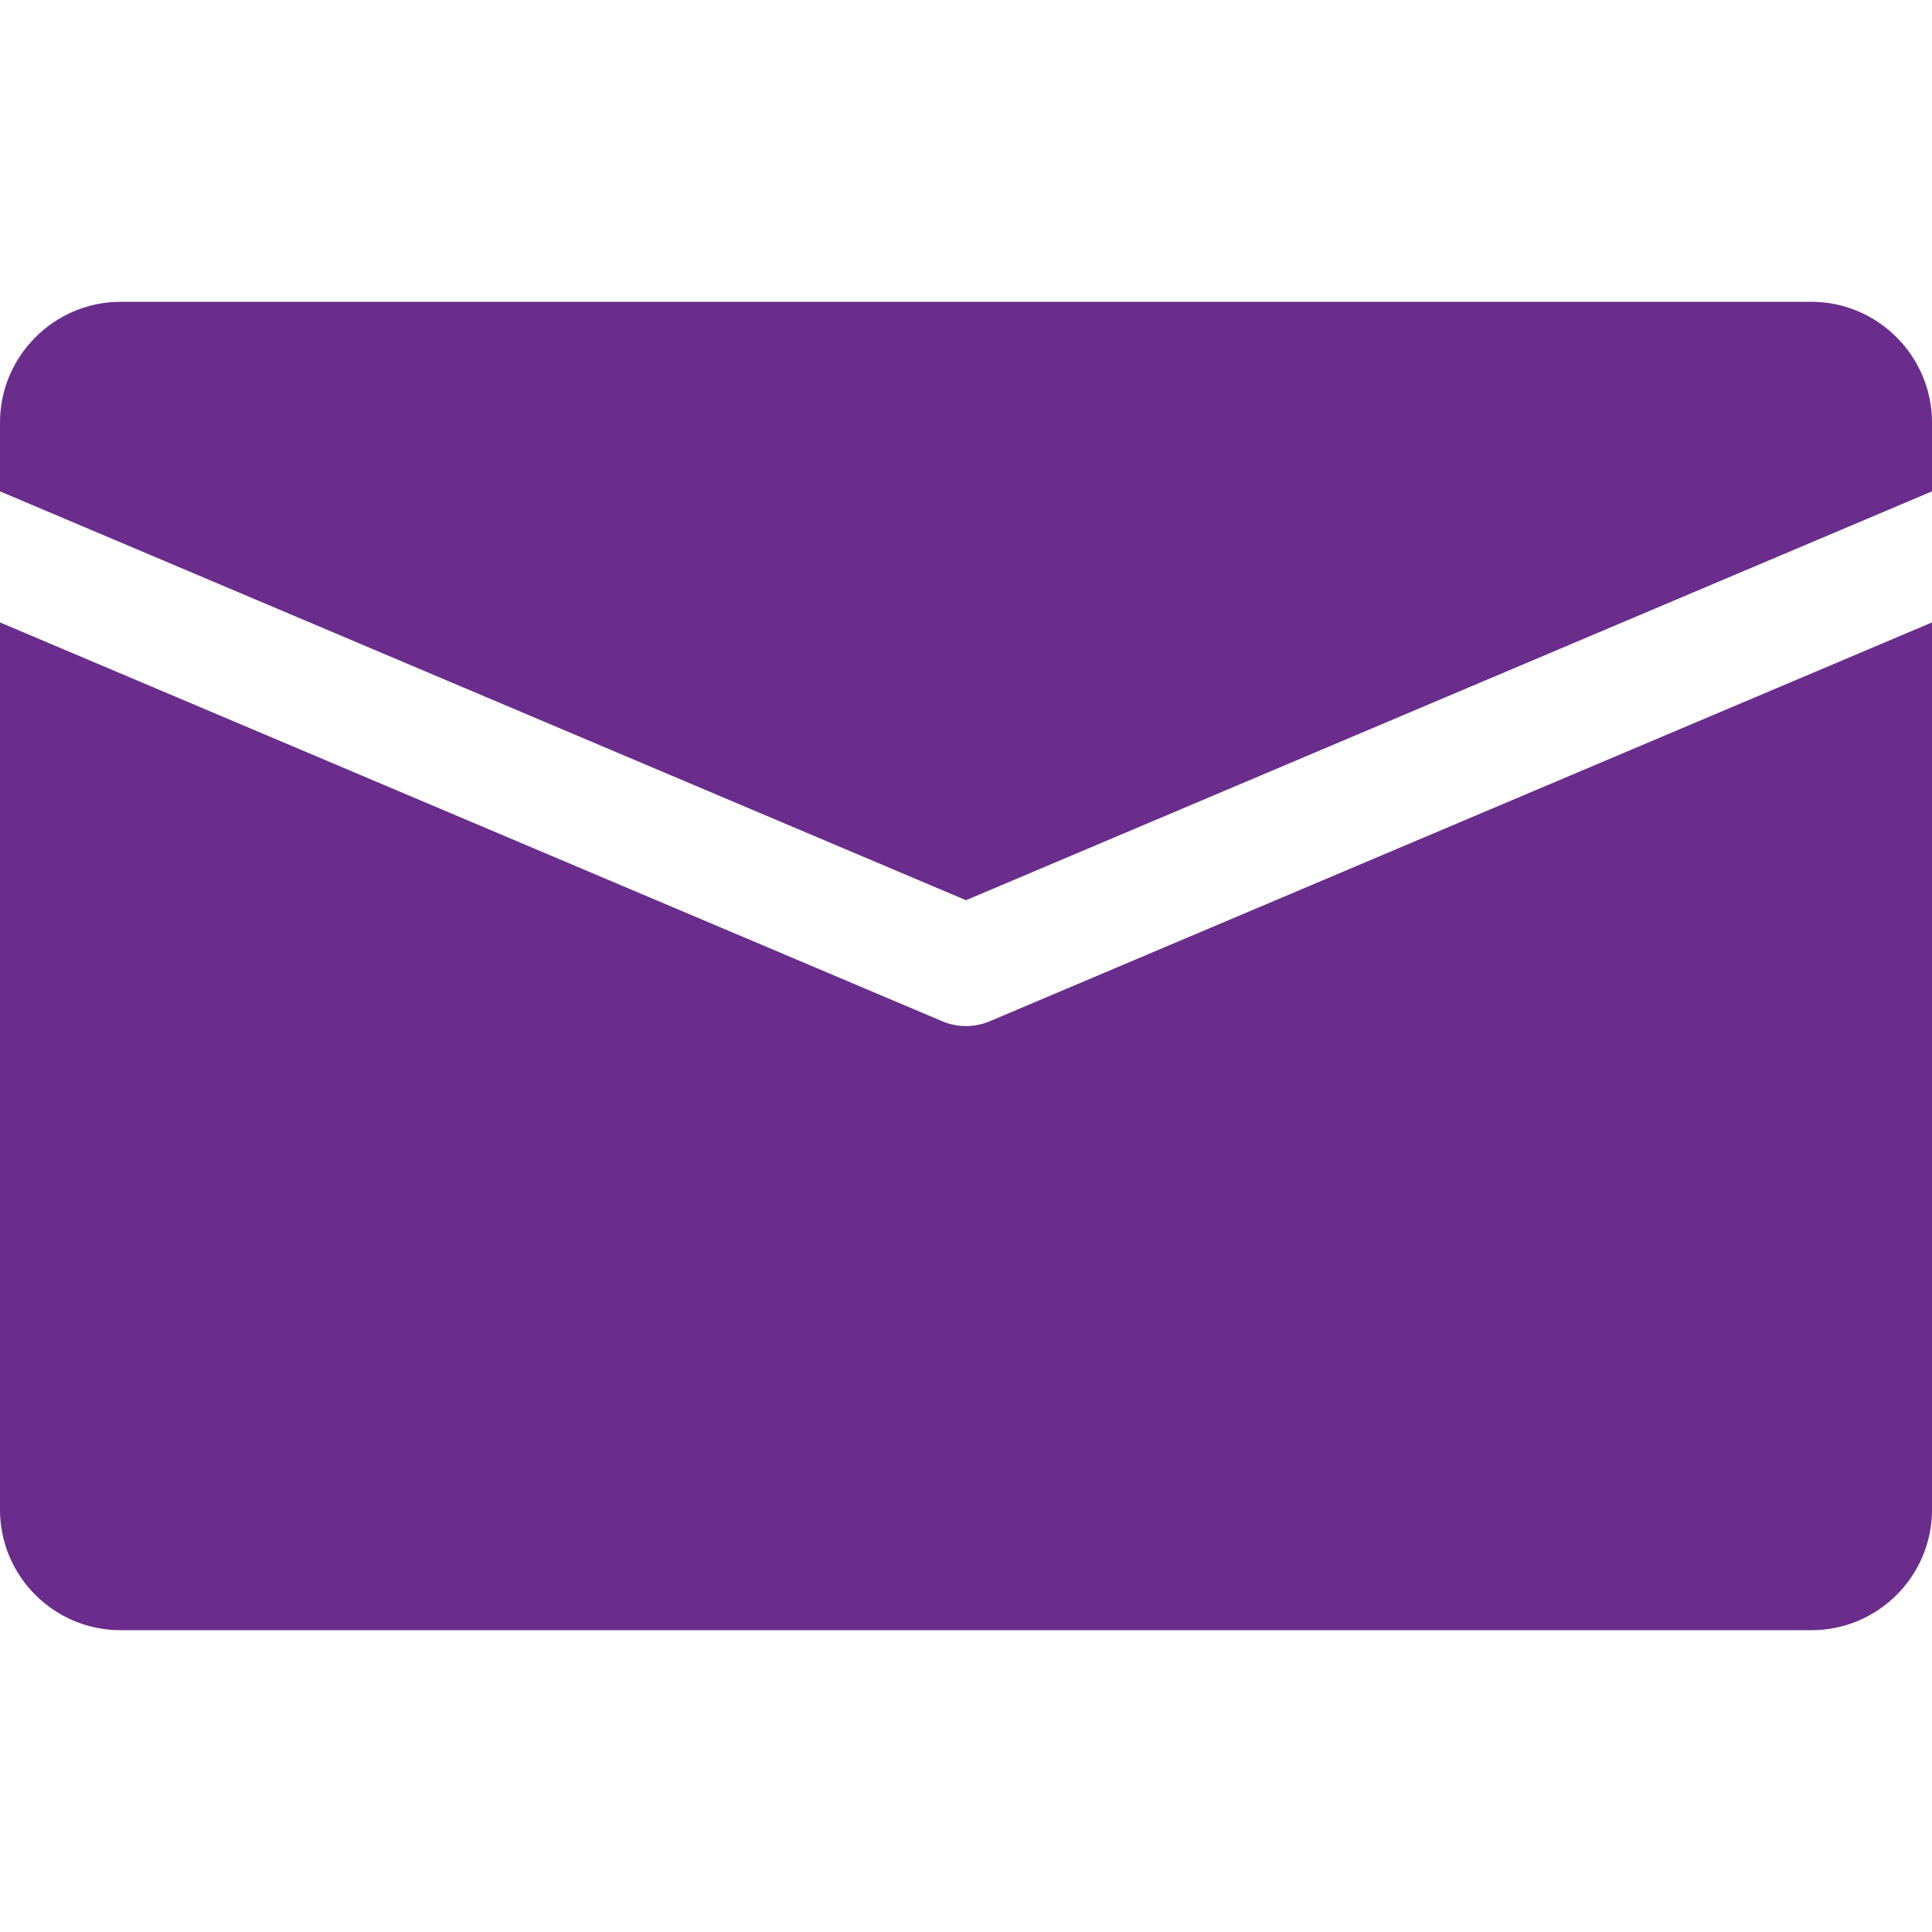 <svg xmlns="http://www.w3.org/2000/svg" id="Слой_1" x="0" y="0" version="1.1" viewBox="0 0 37 37" xml:space="preserve"><style>.st0{fill:#6a2d8b}</style><path d="M34.69 5.78H2.31C1.04 5.78 0 6.82 0 8.09v1.32l18.5 7.83L37 9.41V8.09c0-1.27-1.04-2.31-2.31-2.31z" class="st0"/><path d="M18.95 19.56a1.166 1.166 0 0 1-.9 0L0 11.92v16.99c0 1.28 1.04 2.31 2.31 2.31h32.38c1.28 0 2.31-1.04 2.31-2.31V11.92l-18.05 7.64z" class="st0"/></svg>
